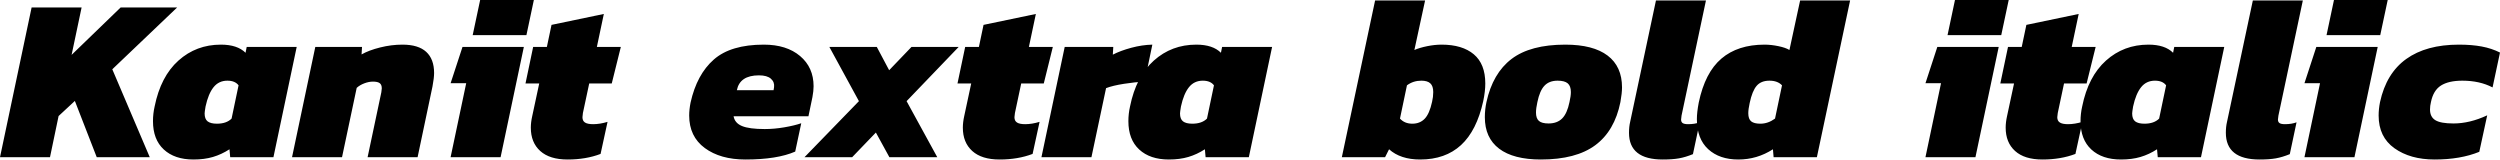 <svg xmlns="http://www.w3.org/2000/svg" viewBox="-1.152 51.328 774.144 49.392"><path d="M-1.15 100L8.64 53.63L24.12 53.63L21.02 68.32L36.22 53.63L53.71 53.63L33.62 72.78L45.22 100L28.80 100L22.03 82.58L16.99 87.26L14.33 100L-1.15 100ZM58.75 100.72Q52.92 100.72 49.57 97.62Q46.22 94.53 46.22 88.84L46.22 88.84Q46.22 86.54 46.73 84.30L46.73 84.30Q48.60 75.02 54.11 70.08Q59.62 65.15 67.25 65.15L67.25 65.15Q72.36 65.15 74.88 67.67L74.88 67.67L75.24 65.87L90.72 65.87L83.52 100L70.13 100L69.91 97.55Q67.46 99.14 64.80 99.93Q62.14 100.72 58.75 100.72L58.75 100.72ZM66.02 89.63Q68.98 89.63 70.56 88.05L70.56 88.05L72.72 77.75Q71.64 76.31 69.26 76.31L69.26 76.31Q66.60 76.31 64.98 78.33Q63.36 80.34 62.50 84.30L62.50 84.30Q62.21 86.03 62.21 86.46L62.21 86.46Q62.21 88.19 63.14 88.91Q64.08 89.63 66.02 89.63L66.02 89.63ZM89.28 100L96.48 65.87L110.95 65.87L110.81 68.18Q113.11 66.88 116.57 66.02Q120.02 65.15 123.48 65.15L123.48 65.15Q128.38 65.15 130.82 67.38Q133.27 69.62 133.27 73.94L133.27 73.94Q133.27 75.45 132.77 78.11L132.77 78.11L128.16 100L112.68 100L116.93 79.91Q117.07 78.90 117.07 78.69L117.07 78.69Q117.07 77.54 116.42 77.07Q115.78 76.60 114.34 76.60L114.34 76.60Q113.04 76.60 111.64 77.14Q110.23 77.68 109.30 78.54L109.30 78.54L104.76 100L89.28 100ZM145.22 62.20L147.53 51.33L164.16 51.33L161.86 62.20L145.22 62.20ZM138.38 100L143.21 77.10L138.38 77.10L142.06 65.87L161.06 65.87L153.86 100L138.38 100ZM174.60 100.72Q169.06 100.72 166.14 98.09Q163.22 95.46 163.22 90.86L163.22 90.86Q163.22 89.20 163.66 87.26L163.66 87.26L165.82 77.18L161.57 77.18L163.94 65.87L168.19 65.87L169.63 59.03L185.83 55.65L183.67 65.87L191.09 65.87L188.28 77.18L181.30 77.18L179.35 86.32Q179.21 87.33 179.21 87.62L179.21 87.62Q179.21 88.77 180 89.27Q180.79 89.78 182.52 89.78L182.52 89.78Q184.61 89.78 186.98 89.06L186.98 89.06L184.82 98.99Q180.29 100.72 174.60 100.72L174.60 100.72ZM229.68 100.72Q221.90 100.72 217.08 97.16Q212.26 93.59 212.26 87.11L212.26 87.11Q212.26 85.24 212.69 83.08L212.69 83.08Q214.63 74.37 219.89 69.76Q225.14 65.15 235.37 65.15L235.37 65.15Q242.42 65.15 246.60 68.68Q250.78 72.21 250.78 78.04L250.78 78.04Q250.78 79.48 250.42 81.42L250.42 81.42L249.19 87.33L226.01 87.33Q226.37 89.42 228.60 90.35Q230.83 91.29 235.66 91.29L235.66 91.29Q238.61 91.29 241.74 90.75Q244.87 90.21 246.96 89.49L246.96 89.49L245.09 98.27Q239.47 100.72 229.68 100.72L229.68 100.72ZM227.02 79.26L238.39 79.26L238.54 78.33Q238.75 76.74 237.56 75.70Q236.38 74.66 233.86 74.66L233.86 74.66Q227.95 74.66 227.02 79.26L227.02 79.26ZM247.97 100L264.82 82.65L255.67 65.87L270.36 65.87L274.18 73.07L281.09 65.87L295.70 65.87L279.58 82.65L289.08 100L274.25 100L270.07 92.37L262.73 100L247.97 100ZM308.38 100.72Q302.83 100.72 299.92 98.09Q297.00 95.46 297.00 90.86L297.00 90.86Q297.00 89.20 297.43 87.26L297.43 87.26L299.59 77.18L295.34 77.18L297.72 65.87L301.97 65.87L303.41 59.03L319.61 55.65L317.45 65.87L324.86 65.87L322.06 77.18L315.07 77.18L313.13 86.32Q312.98 87.33 312.98 87.62L312.98 87.62Q312.98 88.77 313.78 89.27Q314.57 89.78 316.30 89.78L316.30 89.78Q318.38 89.78 320.76 89.06L320.76 89.06L318.60 98.99Q314.06 100.72 308.38 100.72L308.38 100.72ZM321.34 100L328.54 65.87L343.58 65.87L343.44 68.25Q345.82 67.02 349.16 66.12Q352.51 65.22 355.68 65.15L355.68 65.15L353.30 76.60Q350.35 76.74 346.90 77.28Q343.44 77.82 341.35 78.62L341.35 78.62L336.82 100L321.34 100ZM360.79 100.72Q354.96 100.72 351.61 97.62Q348.26 94.53 348.26 88.84L348.26 88.84Q348.26 86.54 348.77 84.30L348.77 84.30Q350.64 75.02 356.15 70.08Q361.66 65.15 369.29 65.15L369.29 65.15Q374.40 65.15 376.92 67.67L376.92 67.67L377.28 65.87L392.76 65.87L385.56 100L372.17 100L371.95 97.55Q369.50 99.14 366.84 99.93Q364.18 100.72 360.79 100.72L360.79 100.72ZM368.06 89.63Q371.02 89.63 372.60 88.05L372.60 88.05L374.76 77.75Q373.68 76.31 371.30 76.31L371.30 76.31Q368.64 76.31 367.02 78.33Q365.40 80.34 364.54 84.30L364.54 84.30Q364.25 86.03 364.25 86.46L364.25 86.46Q364.25 88.19 365.18 88.91Q366.12 89.63 368.06 89.63L368.06 89.63ZM438.62 100.72Q432.50 100.72 428.98 97.55L428.98 97.55L427.75 100L414.36 100L424.66 51.47L440.14 51.47L436.82 66.81Q438.48 66.09 440.82 65.62Q443.16 65.15 445.25 65.15L445.25 65.15Q451.66 65.15 455.22 68.14Q458.78 71.13 458.78 77.18L458.78 77.18Q458.78 79.62 458.14 82.65L458.14 82.65Q456.12 91.79 451.26 96.26Q446.40 100.72 438.62 100.72L438.62 100.72ZM436.18 89.63Q438.55 89.63 440.03 88.08Q441.50 86.54 442.30 82.86L442.30 82.86Q442.66 81.35 442.66 79.84L442.66 79.84Q442.66 77.97 441.76 77.14Q440.86 76.31 438.98 76.31L438.98 76.31Q436.46 76.31 434.52 77.75L434.52 77.75L432.36 88.05Q433.80 89.63 436.18 89.63L436.18 89.63ZM475.99 100.72Q467.50 100.72 463.07 97.37Q458.64 94.02 458.64 87.62L458.64 87.62Q458.64 85.24 459.14 82.94L459.14 82.94Q461.09 74.01 466.92 69.58Q472.75 65.15 483.55 65.15L483.55 65.15Q492.19 65.15 496.66 68.54Q501.12 71.92 501.12 78.40L501.12 78.40Q501.12 80.13 500.62 82.94L500.62 82.94Q498.82 91.86 492.84 96.29Q486.86 100.72 475.99 100.72L475.99 100.72ZM478.37 89.56Q481.03 89.56 482.58 88.01Q484.13 86.46 484.85 82.94L484.85 82.94Q485.28 81.06 485.28 79.84L485.28 79.84Q485.28 77.97 484.31 77.14Q483.34 76.31 481.18 76.31L481.18 76.31Q478.58 76.31 477.11 77.86Q475.63 79.41 474.91 82.94L474.91 82.94Q474.48 84.88 474.48 86.18L474.48 86.18Q474.48 87.98 475.38 88.77Q476.28 89.56 478.37 89.56L478.37 89.56ZM513.72 100.72Q503.28 100.72 503.28 92.44L503.28 92.44Q503.28 90.57 503.64 89.06L503.64 89.06L511.63 51.47L527.11 51.47L519.55 87.11Q519.41 87.98 519.41 88.34L519.41 88.34Q519.41 89.13 519.91 89.45Q520.42 89.78 521.57 89.78L521.57 89.78Q523.66 89.78 525.17 89.20L525.17 89.20L523.08 99.06Q520.78 100 518.76 100.36Q516.74 100.72 513.72 100.72L513.72 100.72ZM537.12 100.72Q531.29 100.72 527.80 97.52Q524.30 94.31 524.30 88.19L524.30 88.19Q524.30 86.10 524.88 83.08L524.88 83.08Q526.82 73.79 531.90 69.47Q536.98 65.15 545.26 65.15L545.26 65.15Q547.27 65.15 549.54 65.62Q551.81 66.09 552.96 66.81L552.96 66.81L556.27 51.47L571.75 51.47L561.46 100L548.06 100L547.85 97.55Q542.95 100.72 537.12 100.72L537.12 100.72ZM543.96 89.63Q546.34 89.63 548.50 88.05L548.50 88.05L550.66 77.75Q549.29 76.31 546.77 76.31L546.77 76.31Q544.18 76.31 542.81 77.90Q541.44 79.48 540.65 83.22L540.65 83.22Q540.22 85.17 540.22 86.39L540.22 86.39Q540.22 88.19 541.12 88.91Q542.02 89.63 543.96 89.63L543.96 89.63ZM601.92 62.20L604.22 51.33L620.86 51.33L618.55 62.20L601.92 62.20ZM595.08 100L599.90 77.10L595.08 77.10L598.75 65.87L617.76 65.87L610.56 100L595.08 100ZM631.30 100.72Q625.75 100.72 622.84 98.09Q619.92 95.46 619.92 90.86L619.92 90.86Q619.92 89.20 620.35 87.26L620.35 87.26L622.51 77.18L618.26 77.18L620.64 65.87L624.89 65.87L626.33 59.03L642.53 55.65L640.37 65.87L647.78 65.87L644.98 77.18L637.99 77.18L636.05 86.32Q635.90 87.33 635.90 87.62L635.90 87.62Q635.90 88.77 636.70 89.27Q637.49 89.78 639.22 89.78L639.22 89.78Q641.30 89.78 643.68 89.06L643.68 89.06L641.52 98.99Q636.98 100.72 631.30 100.72L631.30 100.72ZM655.63 100.72Q649.80 100.72 646.45 97.62Q643.10 94.53 643.10 88.84L643.10 88.84Q643.10 86.54 643.61 84.30L643.61 84.30Q645.48 75.02 650.99 70.08Q656.50 65.15 664.13 65.15L664.13 65.15Q669.24 65.15 671.76 67.67L671.76 67.67L672.12 65.87L687.60 65.87L680.40 100L667.01 100L666.79 97.55Q664.34 99.14 661.68 99.93Q659.02 100.72 655.63 100.72L655.63 100.72ZM662.90 89.63Q665.86 89.63 667.44 88.05L667.44 88.05L669.60 77.75Q668.52 76.31 666.14 76.31L666.14 76.31Q663.48 76.31 661.86 78.33Q660.24 80.34 659.38 84.30L659.38 84.30Q659.09 86.03 659.09 86.46L659.09 86.46Q659.09 88.19 660.02 88.91Q660.96 89.63 662.90 89.63L662.90 89.63ZM698.54 100.72Q688.10 100.72 688.10 92.44L688.10 92.44Q688.10 90.57 688.46 89.06L688.46 89.06L696.46 51.47L711.94 51.47L704.38 87.11Q704.23 87.98 704.23 88.34L704.23 88.34Q704.23 89.13 704.74 89.45Q705.24 89.78 706.39 89.78L706.39 89.78Q708.48 89.78 709.99 89.20L709.99 89.20L707.90 99.06Q705.60 100 703.58 100.36Q701.57 100.72 698.54 100.72L698.54 100.72ZM719.28 62.20L721.58 51.33L738.22 51.33L735.91 62.20L719.28 62.20ZM712.44 100L717.26 77.10L712.44 77.10L716.11 65.87L735.12 65.87L727.92 100L712.44 100ZM752.76 100.72Q745.20 100.72 740.30 97.23Q735.41 93.74 735.41 87.11L735.41 87.11Q735.41 85.10 735.84 82.94L735.84 82.94Q737.78 74.01 743.98 69.58Q750.17 65.15 760.25 65.15L760.25 65.15Q764.28 65.15 767.34 65.73Q770.40 66.30 772.99 67.60L772.99 67.60L770.69 78.40Q766.73 76.31 761.33 76.31L761.33 76.31Q757.08 76.31 754.70 77.82Q752.33 79.34 751.61 82.94L751.61 82.94Q751.32 84.09 751.32 85.24L751.32 85.24Q751.32 87.54 752.98 88.55Q754.63 89.56 758.59 89.56L758.59 89.56Q763.63 89.56 769.03 87.04L769.03 87.04L766.58 98.34Q760.75 100.72 752.76 100.72L752.76 100.72Z"/></svg>